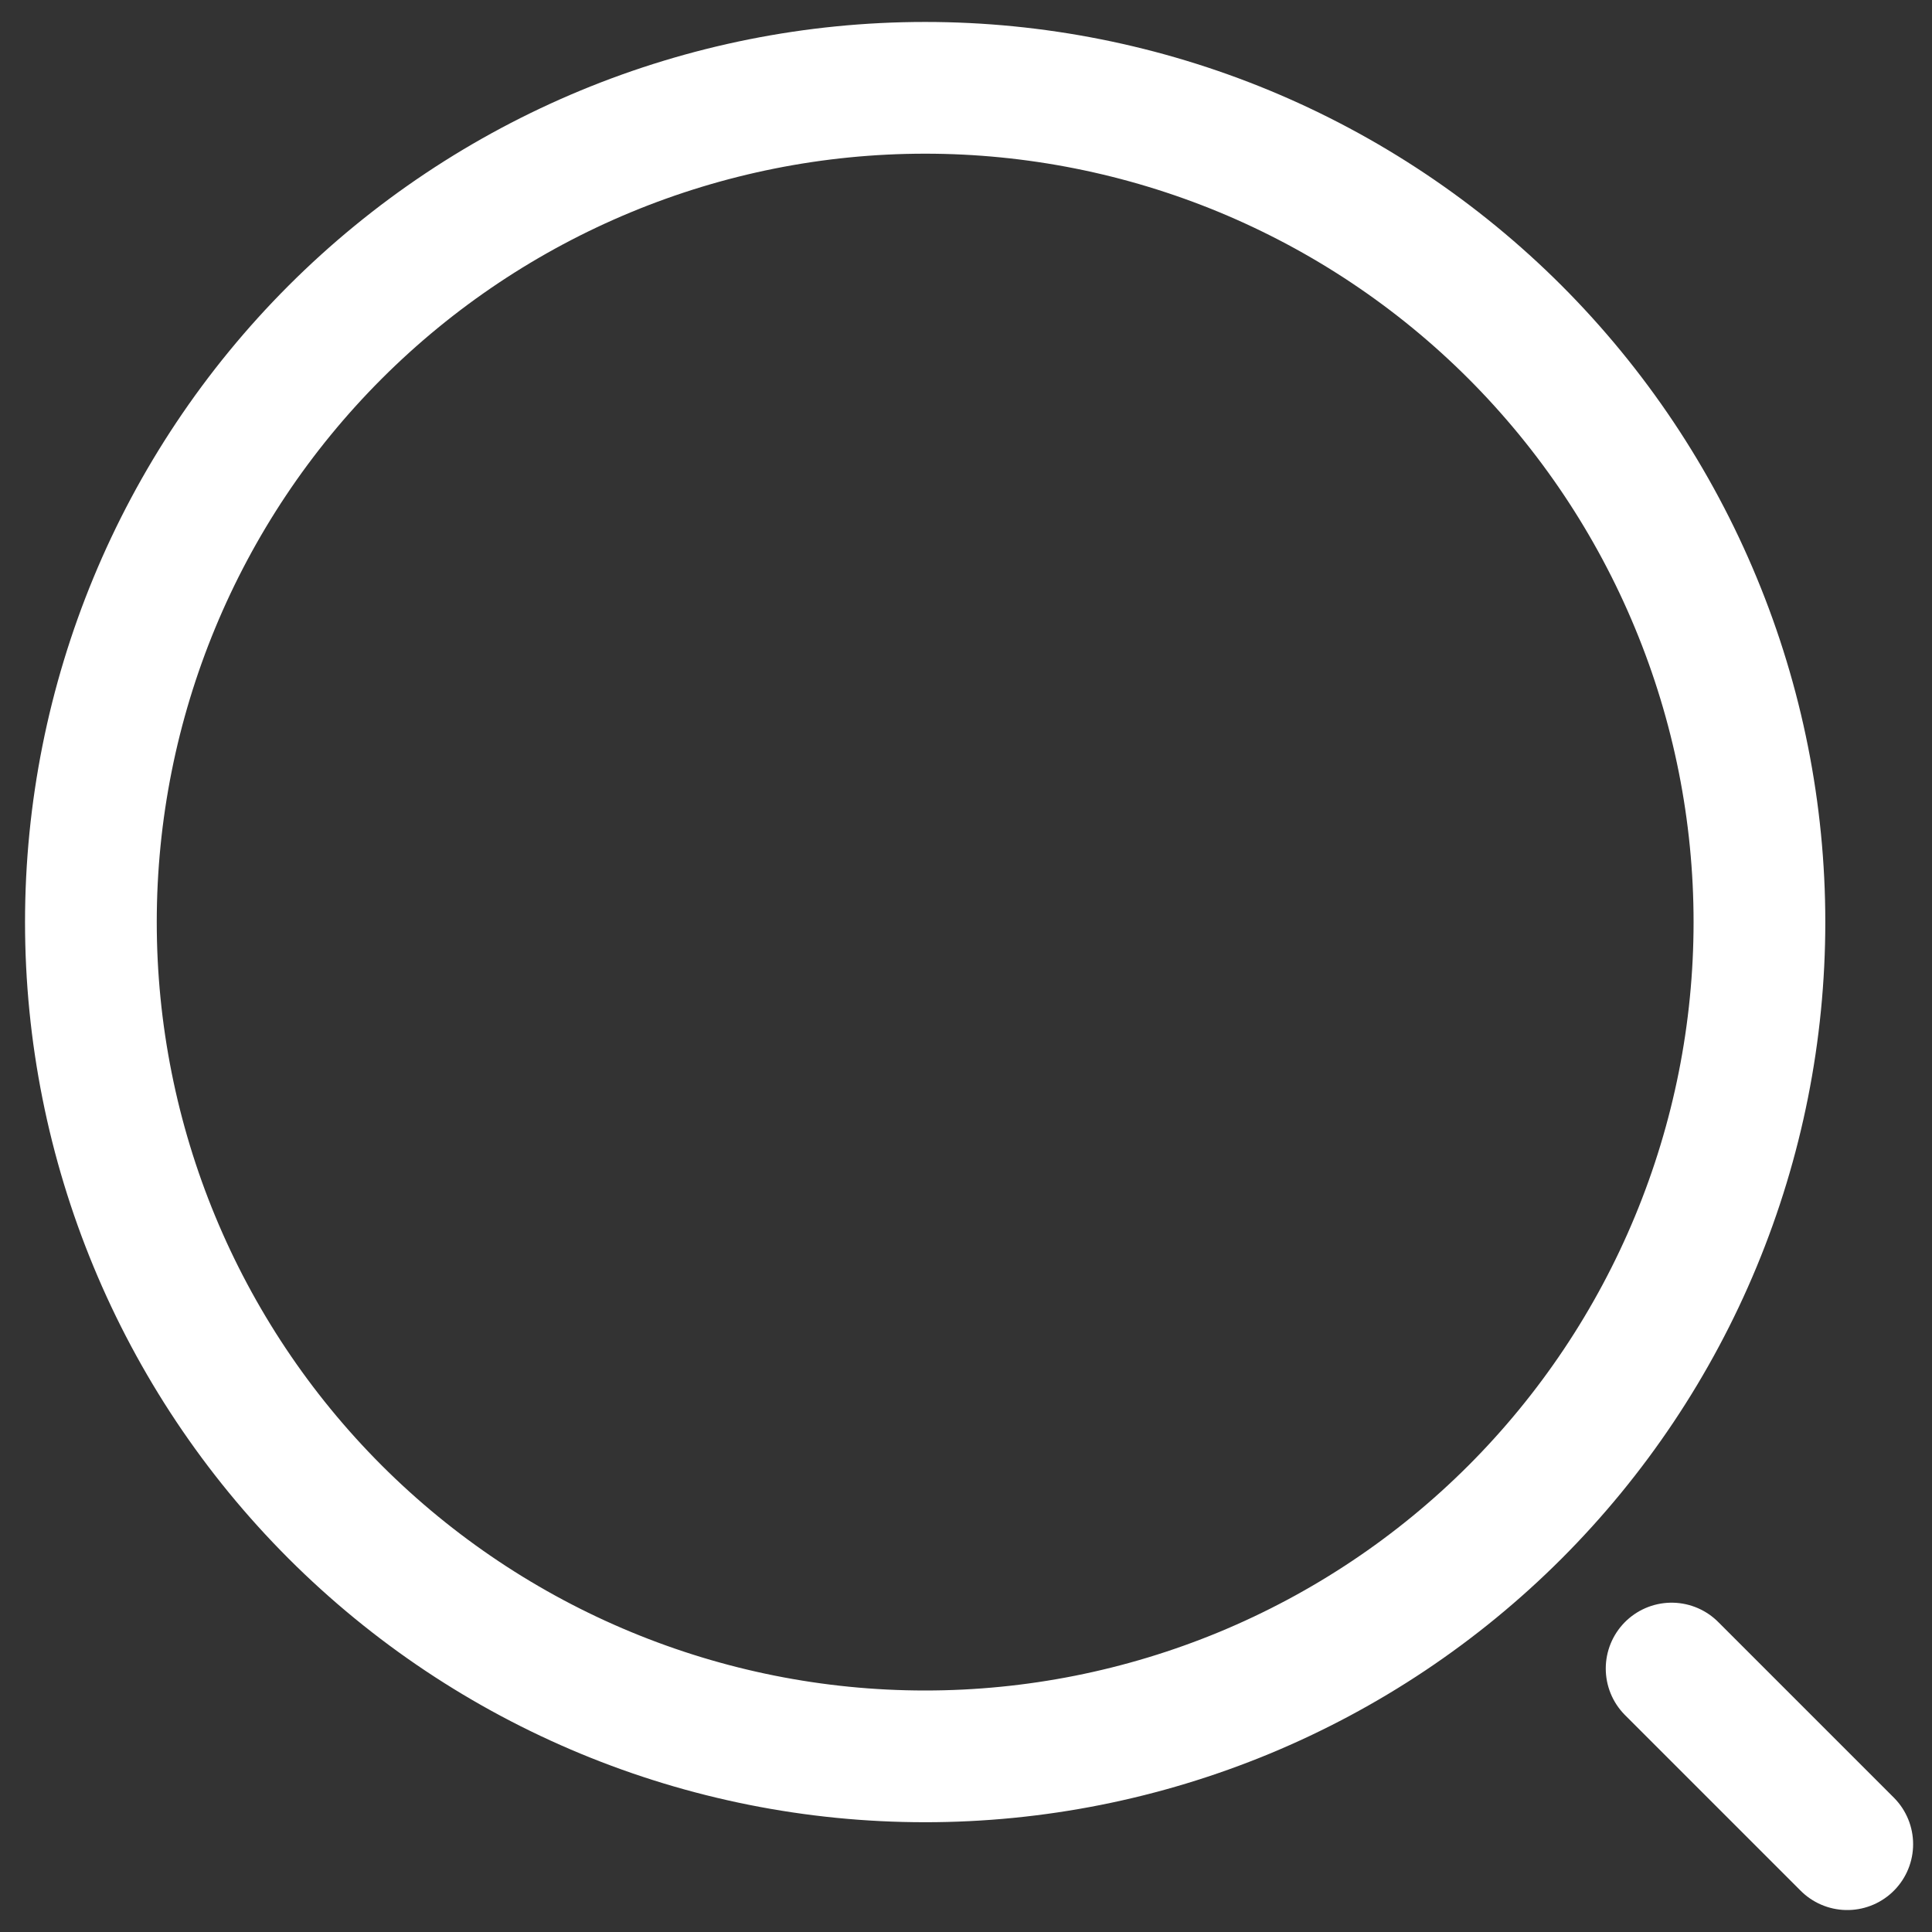 <svg width="22" height="22" viewBox="0 0 22 22" fill="none" color="#ffffff" xmlns="http://www.w3.org/2000/svg">
<rect x="0" y="0" width="22" height="22" fill="#333333" stroke="none"/>
<path d="M21.035 21L19.035 19M10.534 20C11.782 20 13.017 19.754 14.17 19.277C15.323 18.799 16.37 18.1 17.252 17.218C18.134 16.335 18.834 15.288 19.311 14.136C19.789 12.983 20.035 11.748 20.035 10.5C20.035 9.252 19.789 8.017 19.311 6.865C18.834 5.712 18.134 4.665 17.252 3.782C16.37 2.9 15.323 2.201 14.17 1.723C13.017 1.246 11.782 1 10.534 1C8.015 1 5.599 2.001 3.817 3.782C2.035 5.564 1.035 7.98 1.035 10.5C1.035 13.02 2.035 15.436 3.817 17.218C5.599 18.999 8.015 20 10.534 20Z" stroke="#FFFFFF" stroke-width="1.5" stroke-linecap="round" stroke-linejoin="round"/>
</svg>
